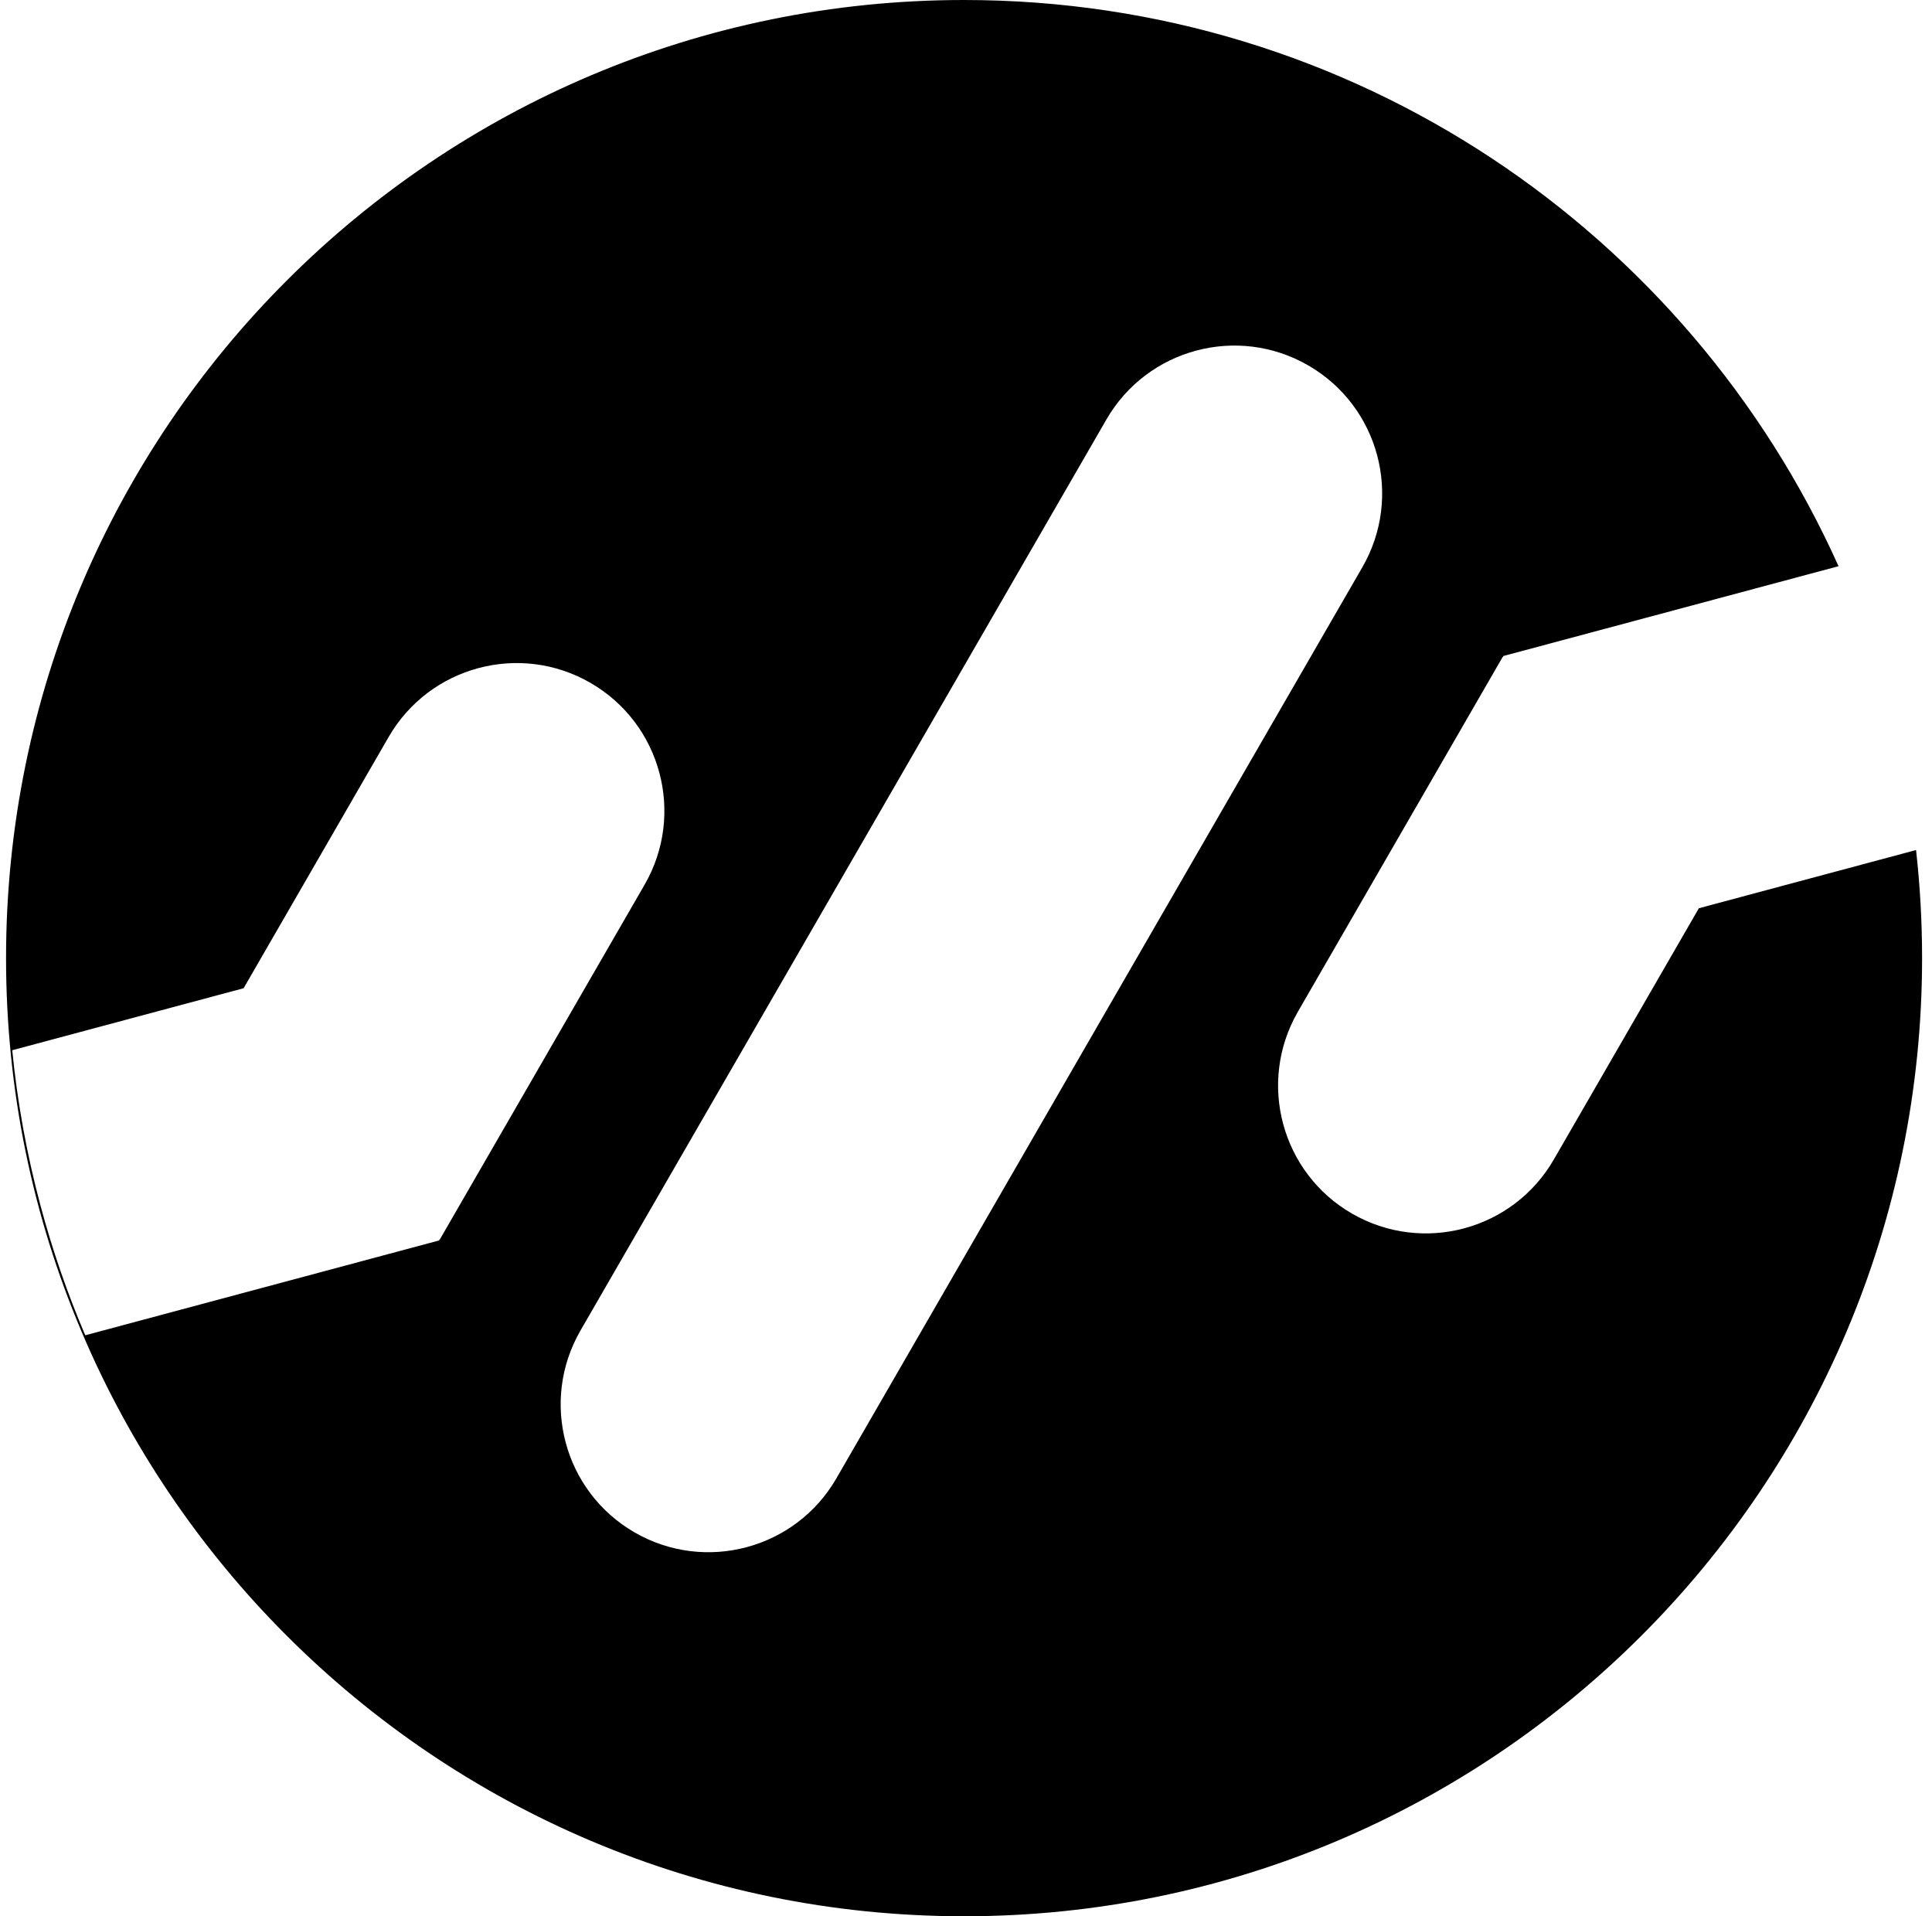 <svg width="121" height="120" viewBox="0 0 121 120" fill="none" xmlns="http://www.w3.org/2000/svg">
<path fill-rule="evenodd" clip-rule="evenodd" d="M60.379 120C93.516 120 120.379 93.137 120.379 60C120.379 57.712 120.251 55.453 120.001 53.231L106.399 56.876L97.363 72.527L97.363 72.527L97.335 72.575L97.315 72.61C94.76 77.036 89.1 78.553 84.674 75.997C80.248 73.442 78.731 67.782 81.287 63.356L81.304 63.325L81.335 63.273L81.334 63.273L94.118 41.13L94.153 41.151L94.136 41.086L115.146 35.457C105.765 14.556 84.772 0 60.379 0C27.242 0 0.379 26.863 0.379 60C0.379 93.137 27.242 120 60.379 120ZM27.52 77.674L5.339 83.618C4.231 81.023 3.292 78.318 2.541 75.514C1.671 72.265 1.084 69.008 0.767 65.767L15.257 61.885L24.293 46.233L24.293 46.233C24.309 46.206 24.325 46.178 24.341 46.151C26.896 41.724 32.556 40.208 36.982 42.763C41.408 45.319 42.925 50.979 40.369 55.405L40.34 55.455L40.321 55.487L40.322 55.487L27.538 77.63L27.502 77.61L27.52 77.674ZM39.743 95.962C35.317 93.406 33.8 87.747 36.355 83.32L69.294 26.269C71.85 21.843 77.509 20.326 81.935 22.882C86.362 25.437 87.878 31.097 85.323 35.523L52.384 92.575C49.829 97.001 44.169 98.517 39.743 95.962Z" fill="black"/>
</svg>
